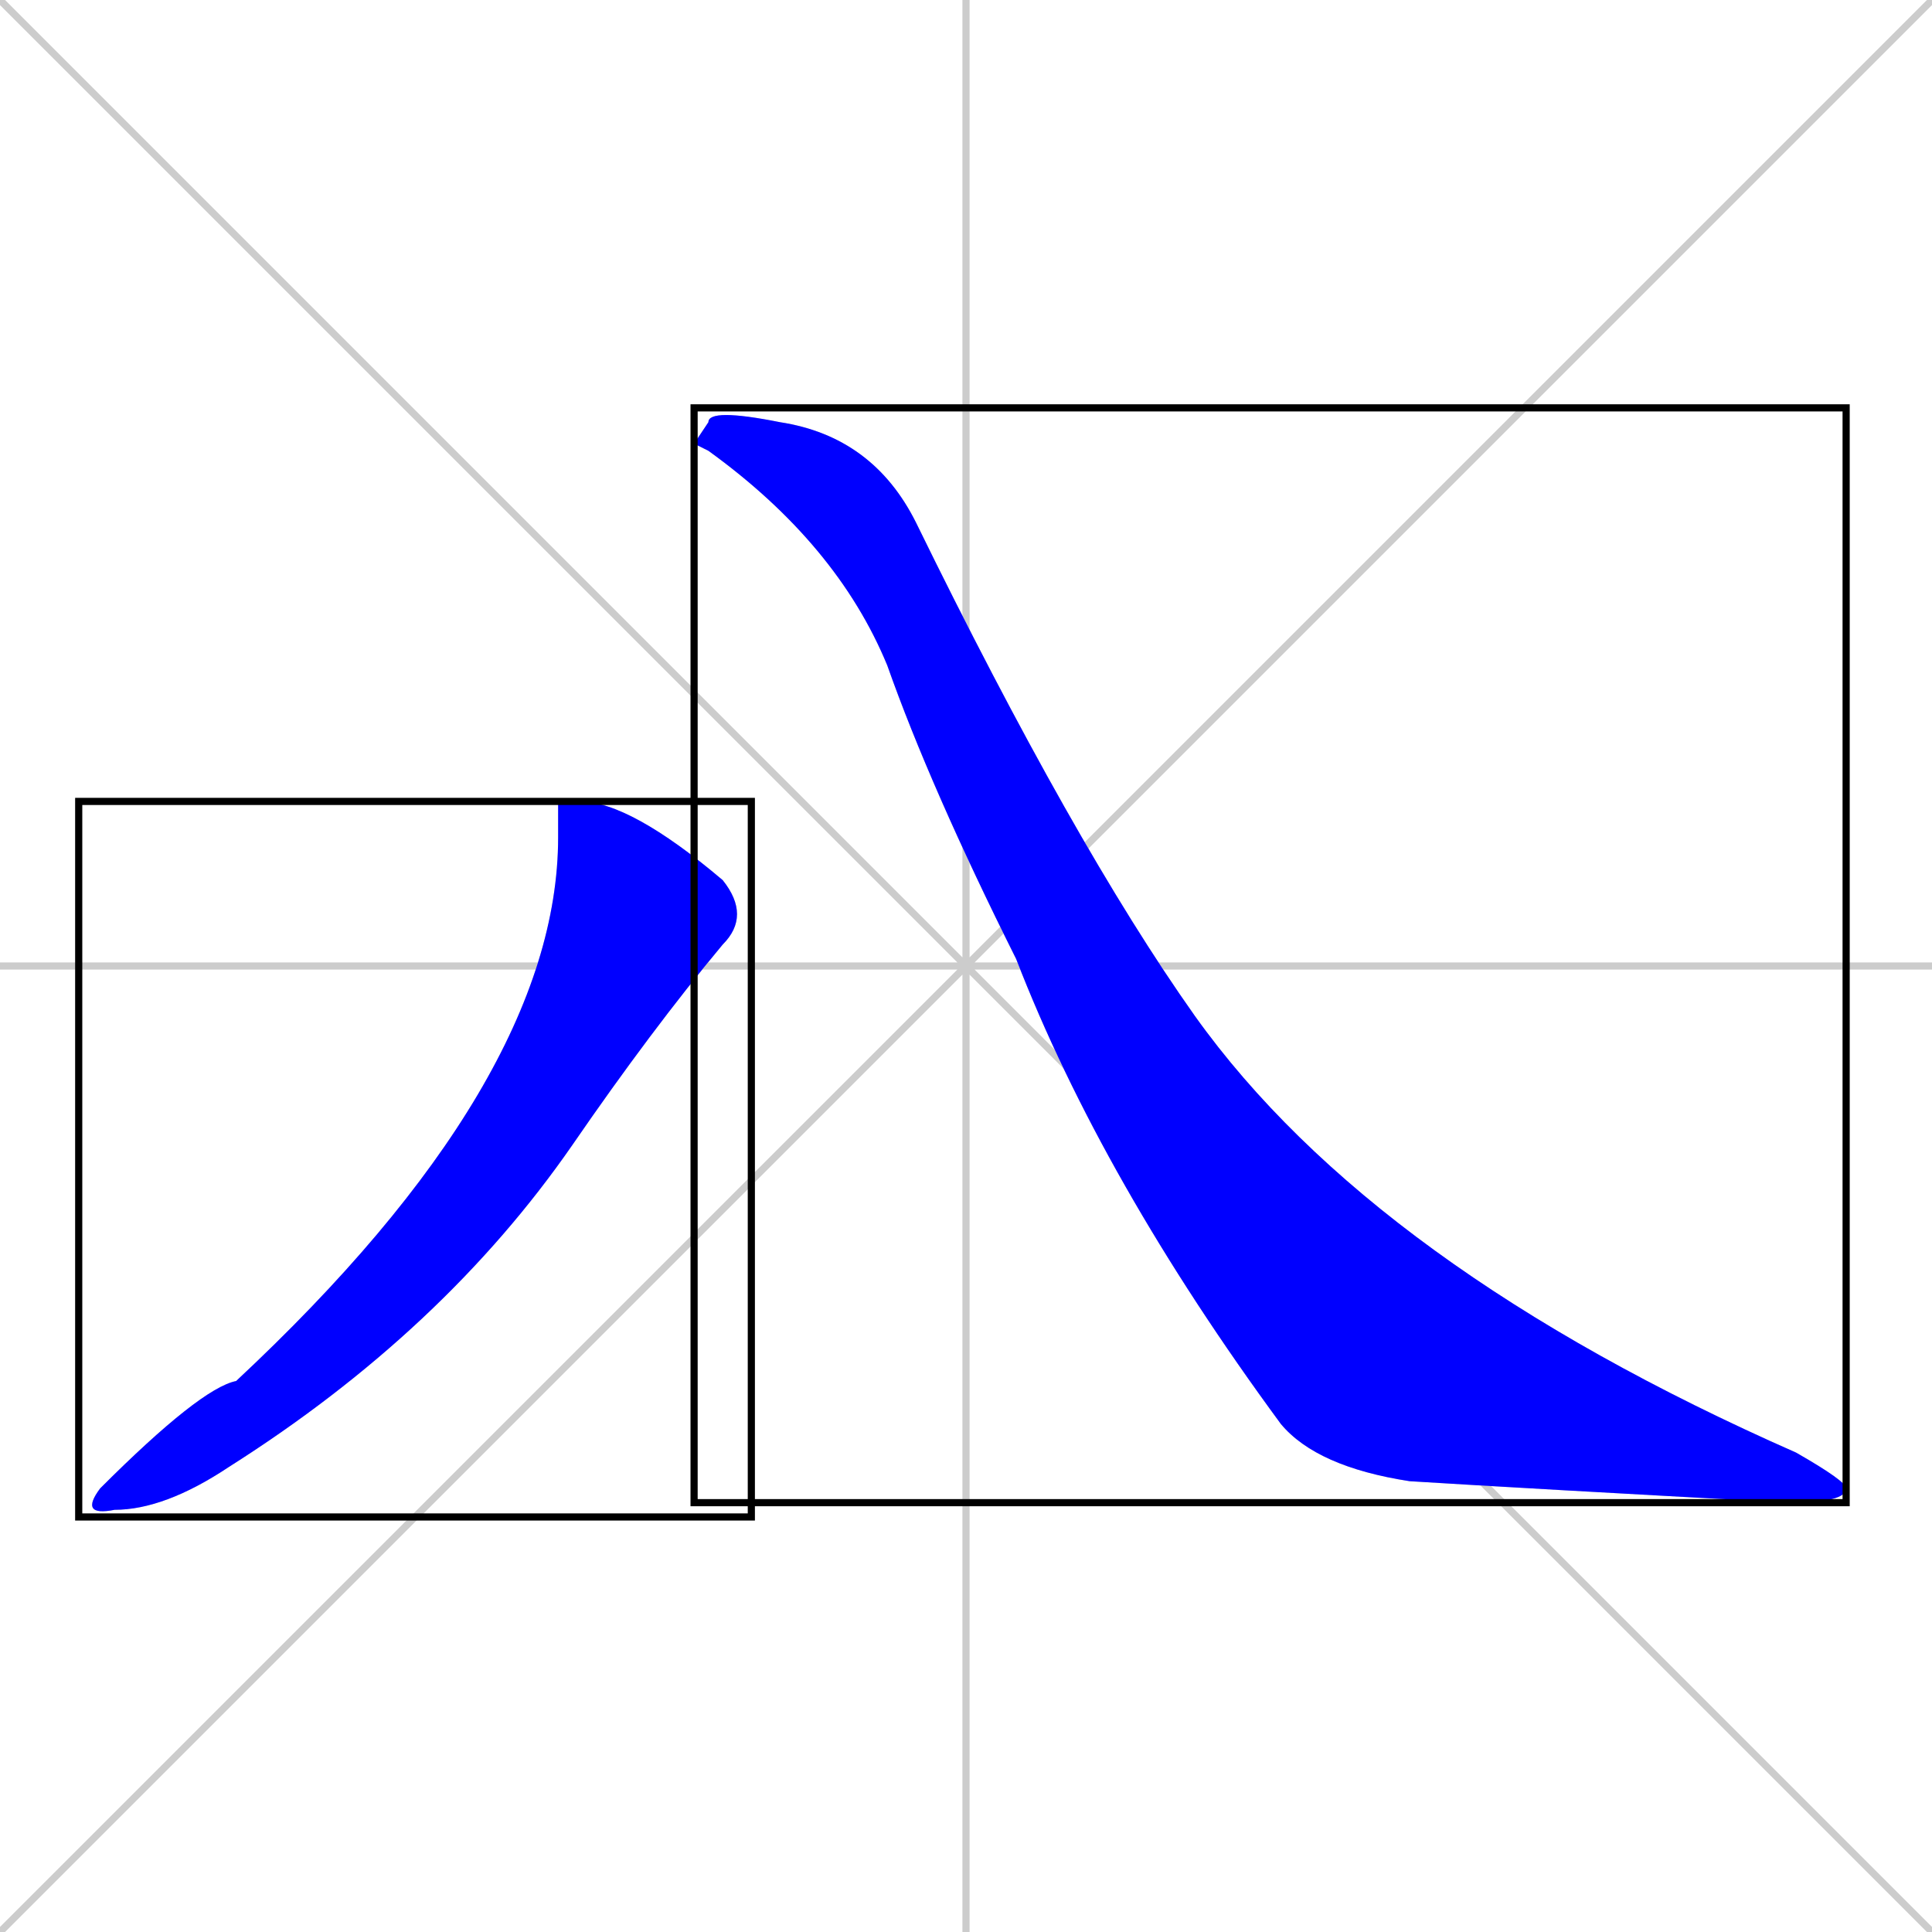<svg xmlns="http://www.w3.org/2000/svg" xmlns:xlink="http://www.w3.org/1999/xlink" width="270" height="270"><defs><clipPath id="clip-mask-1"><use xlink:href="#rect-1" /></clipPath><clipPath id="clip-mask-2"><use xlink:href="#rect-2" /></clipPath></defs><path d="M 0 0 L 270 270 M 270 0 L 0 270 M 135 0 L 135 270 M 0 135 L 270 135" stroke="#CCCCCC" /><path d="M 78 112 L 81 112 Q 88 112 101 123 Q 105 128 101 132 Q 91 144 80 160 Q 62 186 32 205 Q 23 211 16 211 Q 11 212 14 208 Q 28 194 33 193 Q 78 151 78 117" fill="#CCCCCC"/><path d="M 97 62 L 99 59 Q 99 57 109 59 Q 122 61 128 73 Q 150 118 167 142 Q 192 177 251 203 Q 258 207 258 208 Q 258 210 250 210 Q 213 208 197 207 Q 184 205 179 199 Q 154 165 142 134 Q 130 110 124 93 Q 117 76 99 63" fill="#CCCCCC"/><path d="M 78 112 L 81 112 Q 88 112 101 123 Q 105 128 101 132 Q 91 144 80 160 Q 62 186 32 205 Q 23 211 16 211 Q 11 212 14 208 Q 28 194 33 193 Q 78 151 78 117" fill="#0000ff" clip-path="url(#clip-mask-1)" /><path d="M 97 62 L 99 59 Q 99 57 109 59 Q 122 61 128 73 Q 150 118 167 142 Q 192 177 251 203 Q 258 207 258 208 Q 258 210 250 210 Q 213 208 197 207 Q 184 205 179 199 Q 154 165 142 134 Q 130 110 124 93 Q 117 76 99 63" fill="#0000ff" clip-path="url(#clip-mask-2)" /><rect x="11" y="112" width="94" height="100" id="rect-1" fill="transparent" stroke="#000000"><animate attributeName="y" from="12" to="112" dur="0.370" begin="0; animate2.end + 1s" id="animate1" fill="freeze"/></rect><rect x="97" y="57" width="161" height="153" id="rect-2" fill="transparent" stroke="#000000"><set attributeName="x" to="-64" begin="0; animate2.end + 1s" /><animate attributeName="x" from="-64" to="97" dur="0.596" begin="animate1.end + 0.5" id="animate2" fill="freeze"/></rect></svg>